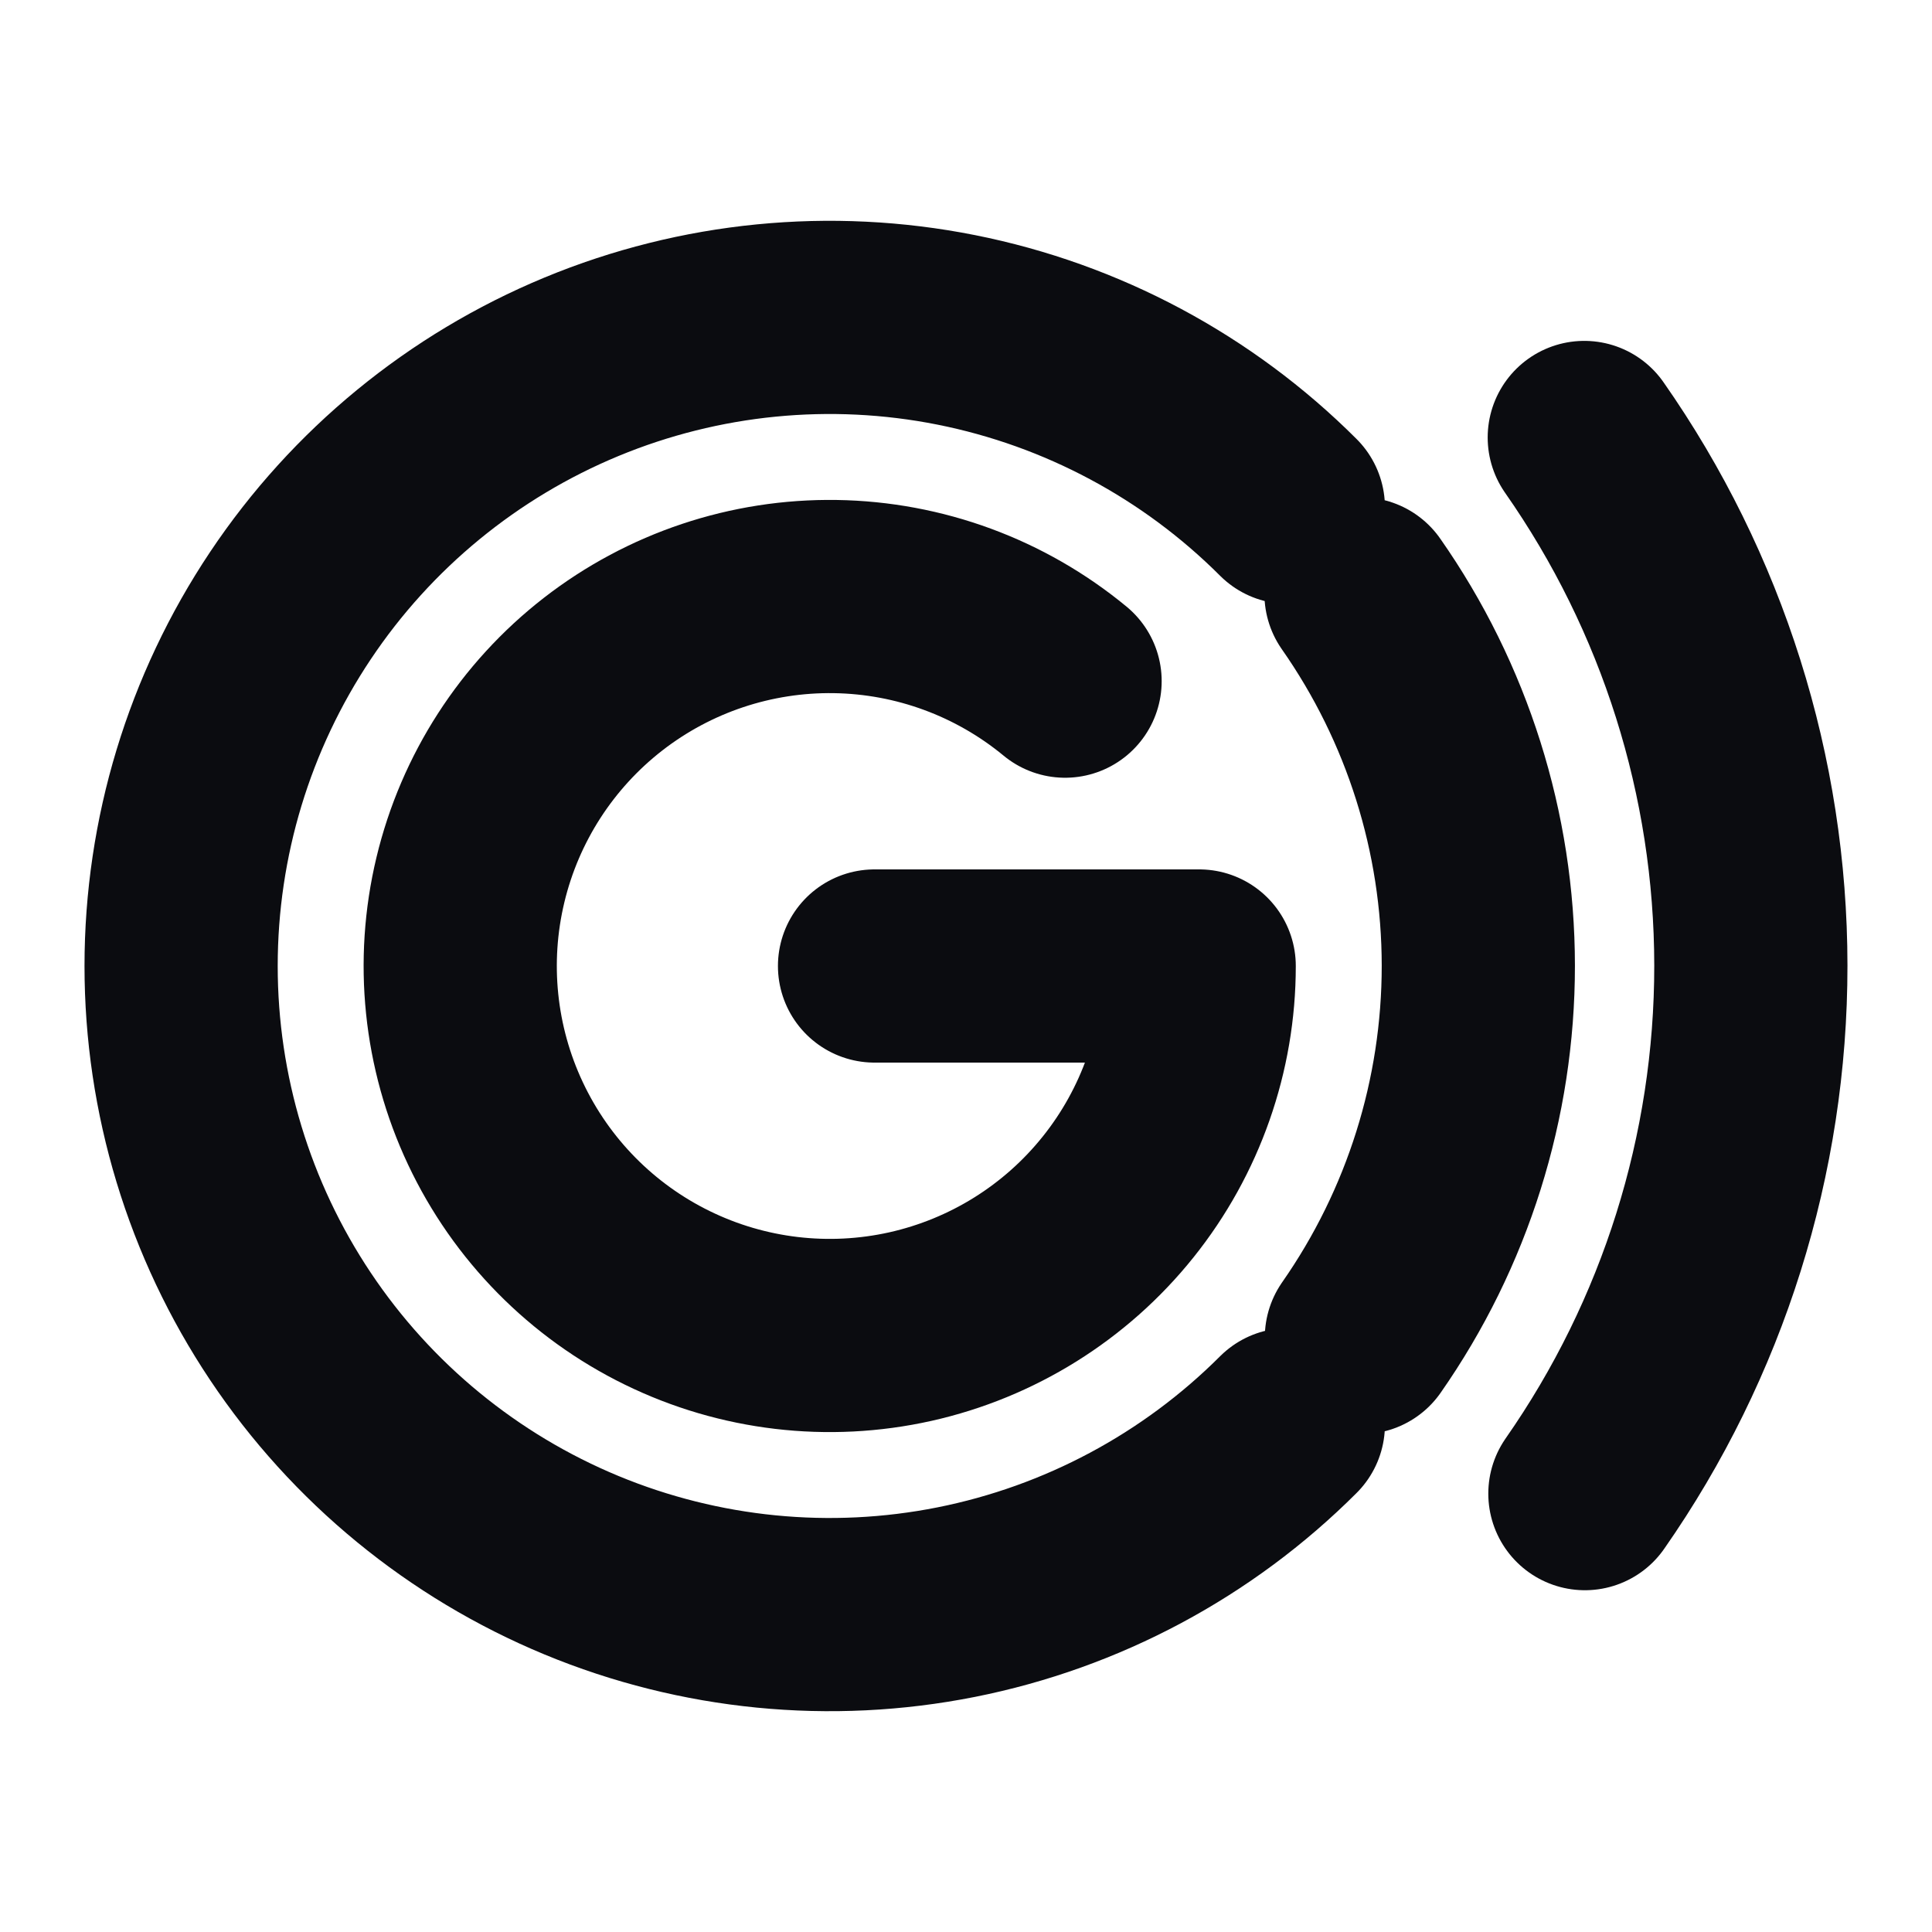 <svg width="50" height="50" viewBox="0 0 50 50" fill="none" xmlns="http://www.w3.org/2000/svg">
<path d="M35.233 34.615C37.204 31.793 38.26 28.433 38.259 24.991C38.257 21.548 37.197 18.19 35.223 15.37M33.342 13.131C30.994 10.784 28.003 9.185 24.747 8.537C21.491 7.889 18.116 8.222 15.049 9.492C11.982 10.763 9.36 12.914 7.516 15.674C5.671 18.435 4.687 21.68 4.687 25C4.687 28.32 5.671 31.565 7.516 34.326C9.36 37.086 11.982 39.237 15.049 40.508C18.116 41.778 21.491 42.111 24.747 41.463C28.003 40.815 30.994 39.216 33.342 36.869" stroke="#0B0C10" stroke-width="5" stroke-linecap="round" stroke-linejoin="round"/>
<path d="M27.564 17.628C25.888 16.244 23.791 15.472 21.618 15.439C19.445 15.406 17.325 16.114 15.608 17.447C13.892 18.78 12.68 20.658 12.174 22.771C11.667 24.885 11.896 27.108 12.822 29.074C13.748 31.041 15.316 32.633 17.268 33.588C19.22 34.544 21.439 34.806 23.561 34.332C25.681 33.857 27.578 32.675 28.936 30.978C30.295 29.282 31.035 27.173 31.035 25H22.633M41.017 38.655C43.815 34.647 45.315 29.875 45.312 24.986C45.309 20.097 43.804 15.327 41.001 11.322" stroke="#0B0C10" stroke-width="5" stroke-linecap="round" stroke-linejoin="round"/>
</svg>
